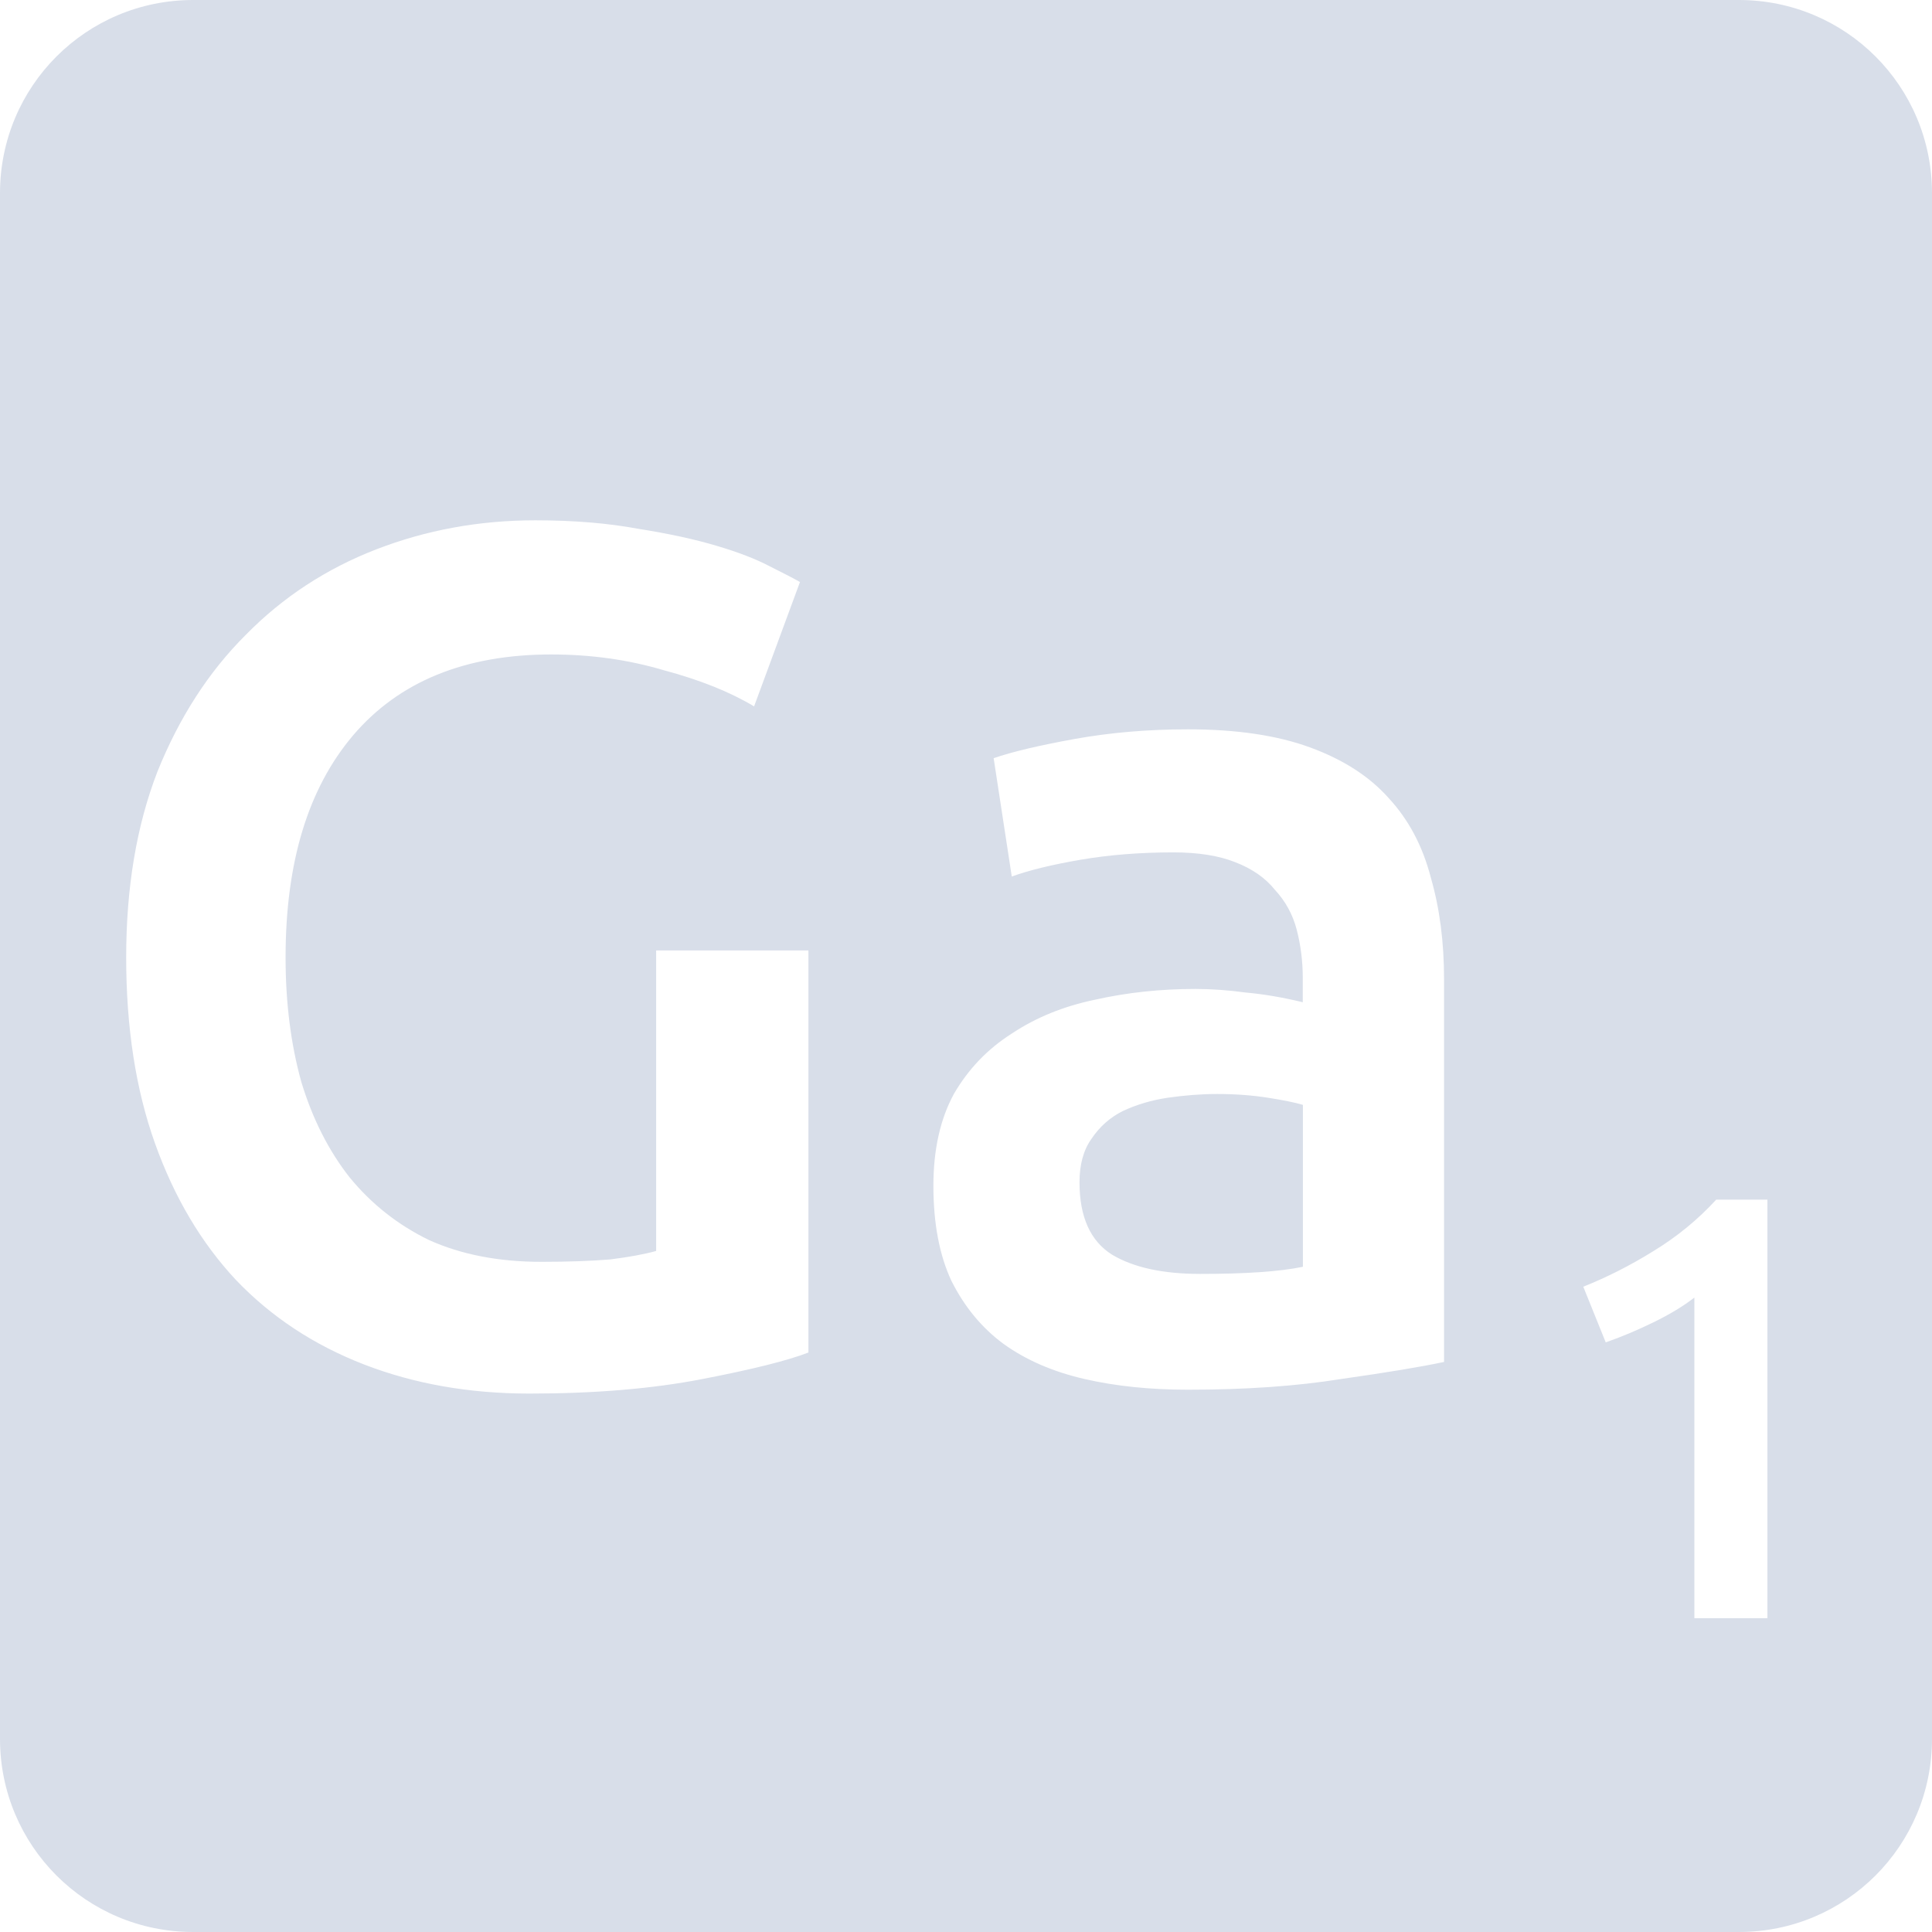 <svg viewBox="0 0 16 16" xmlns="http://www.w3.org/2000/svg">
 <path d="m1.6 0c-0.886 0-1.6 0.714-1.6 1.6v12.8c0 0.886 0.714 1.6 1.6 1.6h12.8c0.886 0 1.6-0.714 1.6-1.6v-12.8c0-0.886-0.714-1.6-1.6-1.6h-12.8zm2.834 4.309c0.32 0 0.603 0.024 0.85 0.07 0.253 0.04 0.47 0.087 0.65 0.141 0.18 0.053 0.327 0.11 0.441 0.17 0.12 0.06 0.203 0.103 0.25 0.13l-0.38 1.03c-0.2-0.12-0.45-0.22-0.75-0.3-0.293-0.087-0.603-0.13-0.93-0.13-0.713 0-1.261 0.224-1.641 0.67-0.373 0.44-0.559 1.052-0.559 1.839 0 0.373 0.043 0.716 0.13 1.03 0.093 0.307 0.227 0.571 0.4 0.791 0.18 0.22 0.399 0.394 0.659 0.52 0.267 0.12 0.576 0.18 0.93 0.18 0.22 0 0.41-7e-3 0.57-0.02 0.16-0.02 0.286-0.044 0.38-0.07v-2.489h1.261v3.33c-0.173 0.067-0.466 0.14-0.88 0.22-0.413 0.08-0.891 0.12-1.431 0.12-0.5 0-0.955-0.081-1.369-0.241-0.413-0.16-0.768-0.393-1.061-0.7-0.287-0.307-0.51-0.683-0.67-1.13s-0.239-0.961-0.239-1.541 0.086-1.092 0.259-1.539c0.18-0.447 0.423-0.825 0.73-1.131 0.307-0.313 0.668-0.549 1.081-0.709s0.852-0.241 1.319-0.241zm5.406 1.731c0.4 0 0.738 0.05 1.01 0.15 0.273 0.1 0.49 0.239 0.65 0.419 0.167 0.18 0.283 0.401 0.35 0.661 0.073 0.253 0.109 0.532 0.109 0.839v3.17c-0.187 0.04-0.47 0.087-0.85 0.141-0.373 0.06-0.797 0.089-1.27 0.089-0.313 0-0.599-0.029-0.859-0.089s-0.484-0.157-0.67-0.291c-0.18-0.133-0.323-0.307-0.43-0.52-0.1-0.213-0.15-0.476-0.15-0.789 0-0.3 0.057-0.554 0.17-0.761 0.12-0.207 0.28-0.373 0.48-0.5 0.2-0.133 0.429-0.226 0.689-0.28 0.267-0.06 0.545-0.089 0.831-0.089 0.133 0 0.272 0.01 0.419 0.03 0.147 0.013 0.304 0.04 0.47 0.08v-0.2c0-0.14-0.017-0.273-0.05-0.4s-0.093-0.236-0.18-0.33c-0.08-0.1-0.19-0.176-0.33-0.23-0.133-0.053-0.304-0.081-0.511-0.081-0.28 0-0.535 0.021-0.769 0.061-0.233 0.04-0.424 0.086-0.57 0.139l-0.15-0.98c0.153-0.053 0.377-0.106 0.67-0.159s0.606-0.08 0.939-0.08zm0.241 3.02c-0.133 0-0.271 0.011-0.411 0.031-0.133 0.02-0.255 0.056-0.369 0.109-0.107 0.053-0.194 0.13-0.261 0.23-0.067 0.093-0.1 0.214-0.1 0.361 0 0.287 0.09 0.487 0.27 0.6 0.18 0.107 0.423 0.159 0.73 0.159 0.373 0 0.657-0.019 0.85-0.059v-1.341c-0.067-0.02-0.162-0.039-0.289-0.059s-0.267-0.031-0.42-0.031zm4.131 0.875h0.425v3.466h-0.605v-2.655c-0.09 0.07-0.202 0.138-0.339 0.205s-0.269 0.122-0.395 0.166l-0.186-0.461c0.193-0.077 0.388-0.175 0.581-0.295 0.197-0.12 0.369-0.262 0.519-0.425z" fill="#d8dee9"/>
</svg>
